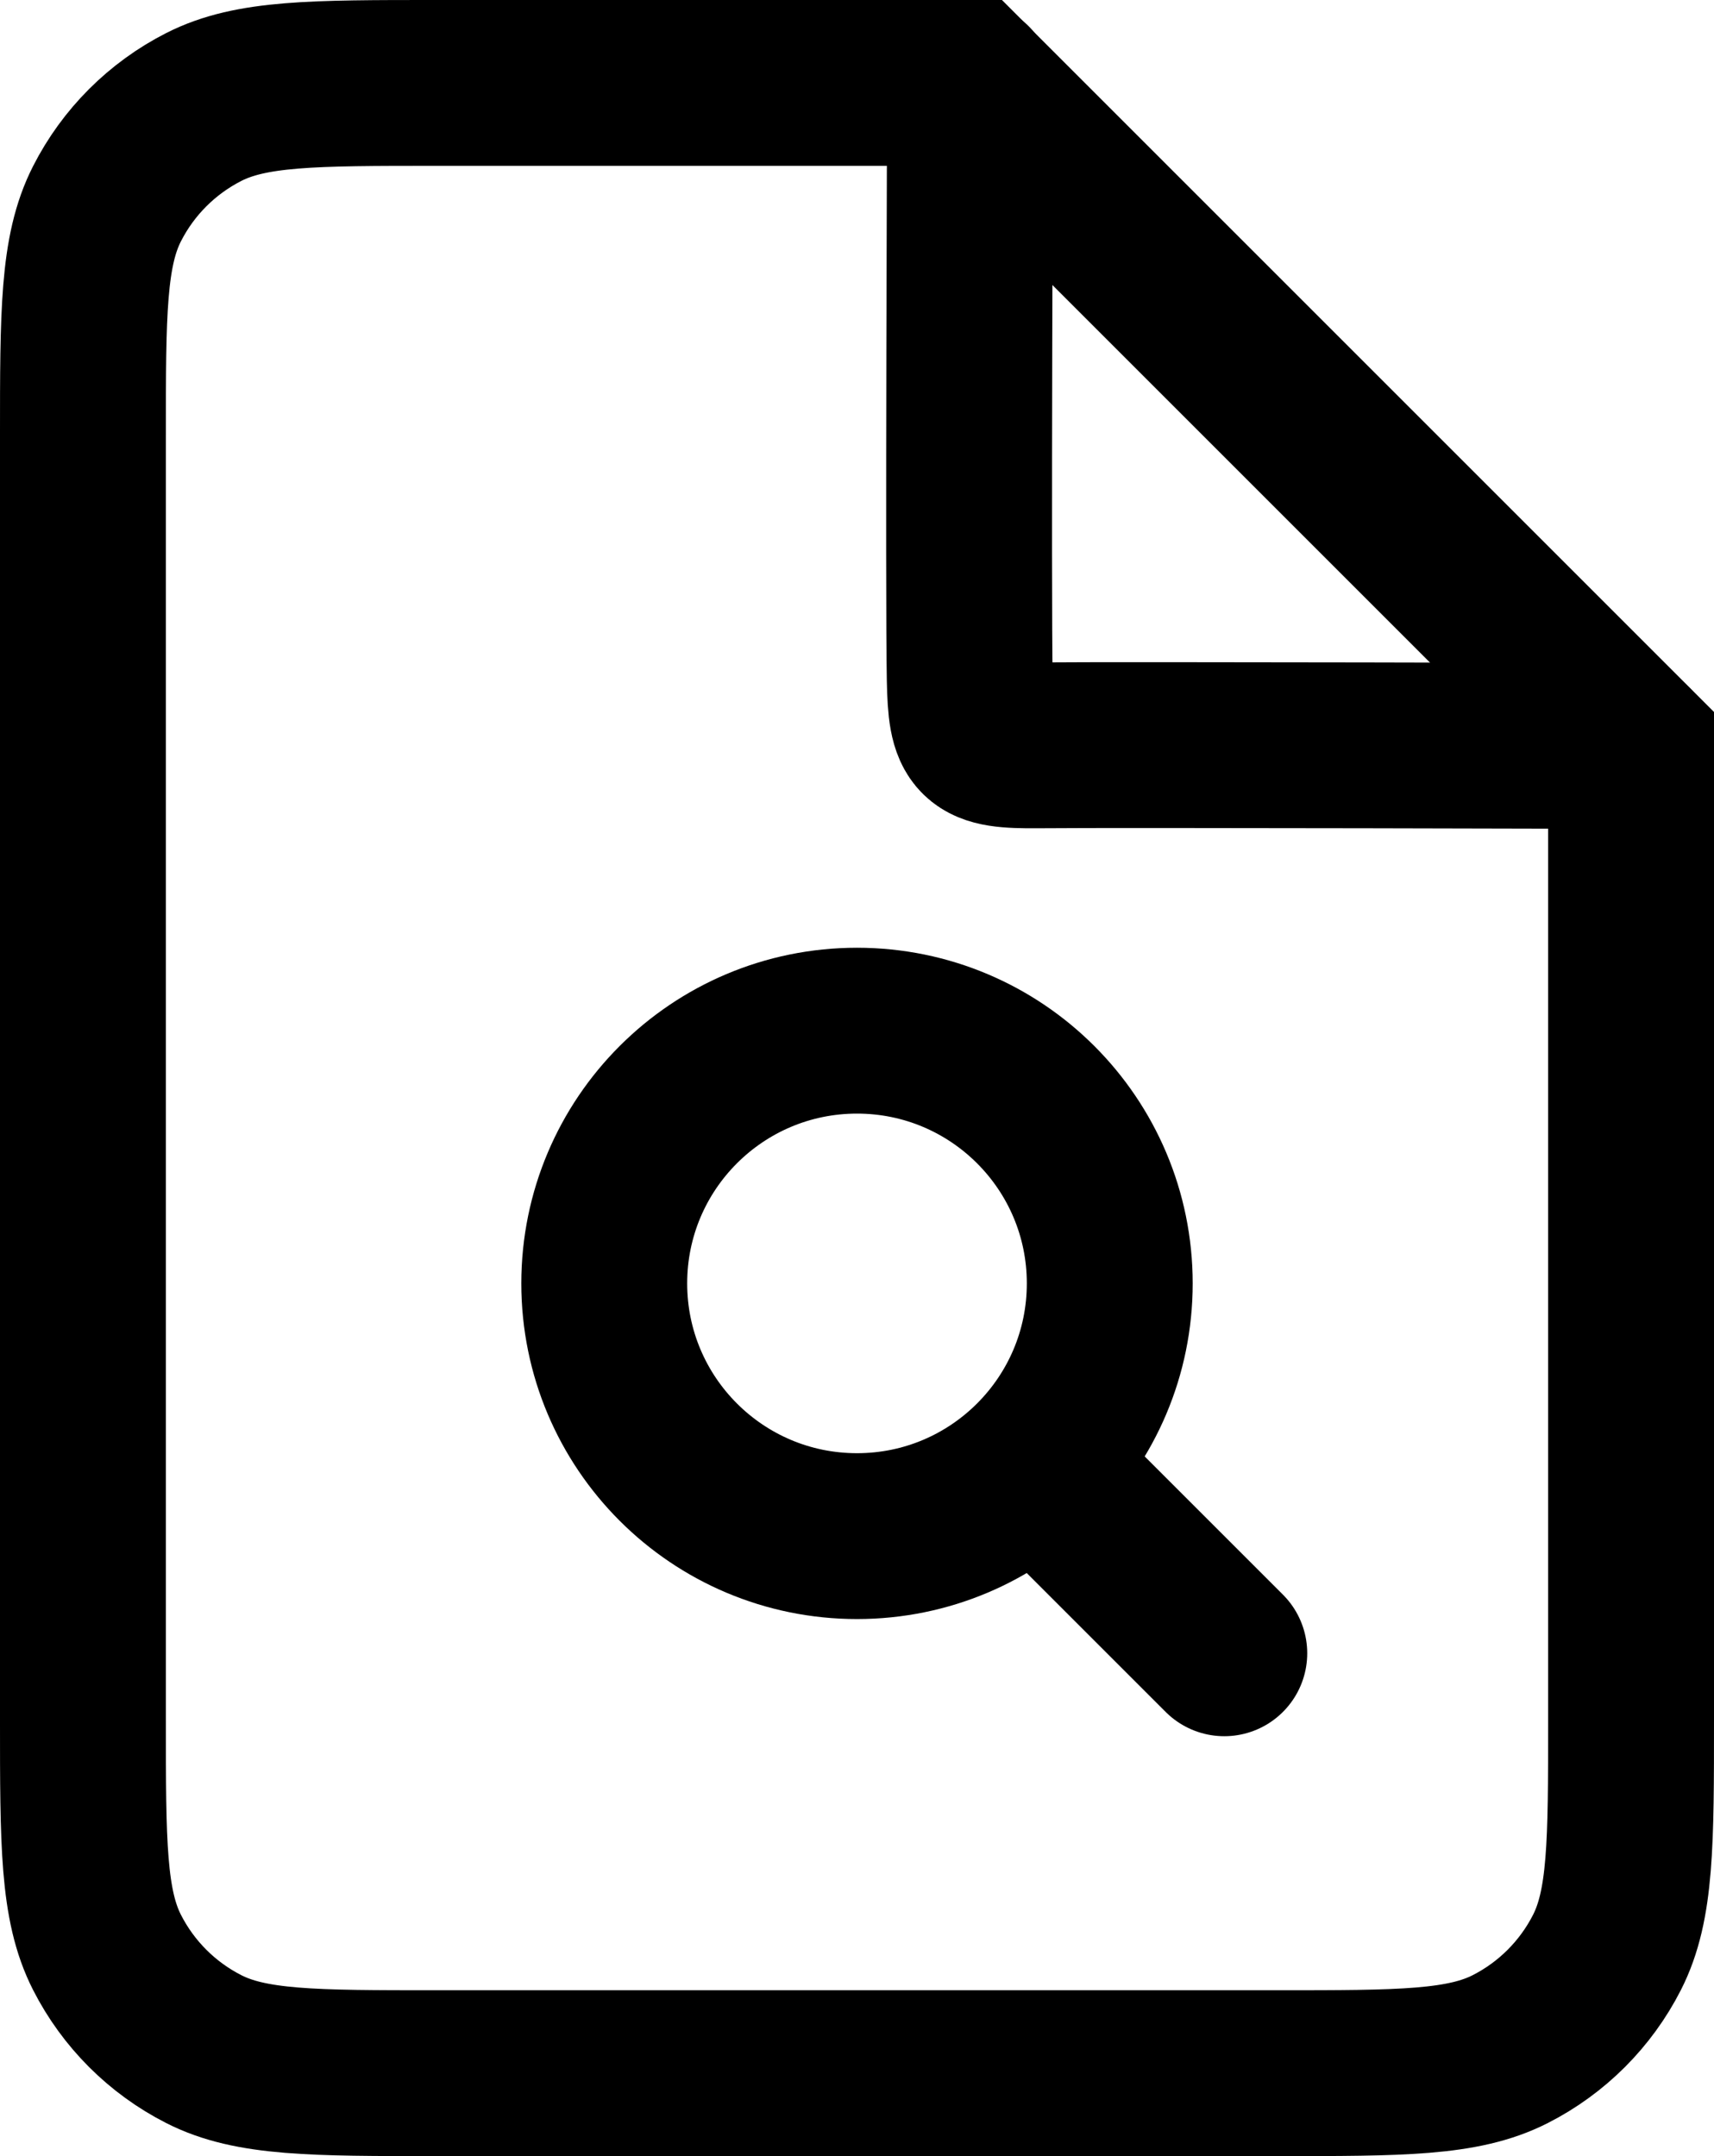 <svg version="1.1" xmlns="http://www.w3.org/2000/svg" xmlns:xlink="http://www.w3.org/1999/xlink" width="310" height="390" viewBox="0,0,310,390"><g transform="translate(-85,15)"><g data-paper-data="{&quot;isPaintingLayer&quot;:true}" fill="none" fill-rule="nonzero" stroke="#000000" stroke-width="30" stroke-linejoin="miter" stroke-miterlimit="10" stroke-dasharray="" stroke-dashoffset="0" style="mix-blend-mode: normal"><path d="M380,296c0,22.402 0,33.604 -4.36,42.16c-3.834,7.526 -9.954,13.646 -17.48,17.48c-8.556,4.36 -19.758,4.36 -42.16,4.36h-152c-22.402,0 -33.603,0 -42.16,-4.36c-7.527,-3.834 -13.646,-9.954 -17.481,-17.48c-4.36,-8.556 -4.36,-19.758 -4.36,-42.16v-232c0,-22.402 0,-33.603 4.36,-42.16c3.835,-7.527 9.954,-13.646 17.481,-17.481c8.556,-4.36 19.758,-4.36 42.16,-4.36h96l120,120z" stroke-linecap="butt"/><path d="M379.881,119.928c0,0 -92.138,-0.256 -107.106,-0.11c-11.121,0.108 -12.162,-1.053 -12.384,-11.971c-0.297,-14.623 0.063,-107.482 0.063,-107.482" stroke-linecap="round"/><path d="M194.286,217.143c0,-25.247 20.467,-45.714 45.714,-45.714c25.247,0 45.714,20.467 45.714,45.714c0,25.247 -20.467,45.714 -45.714,45.714c-25.247,0 -45.714,-20.467 -45.714,-45.714z" stroke-linecap="butt"/><path d="M276.429,254.048l30,30" stroke-linecap="round"/></g></g></svg><!--rotationCenter:155.00002:195.00001-->
